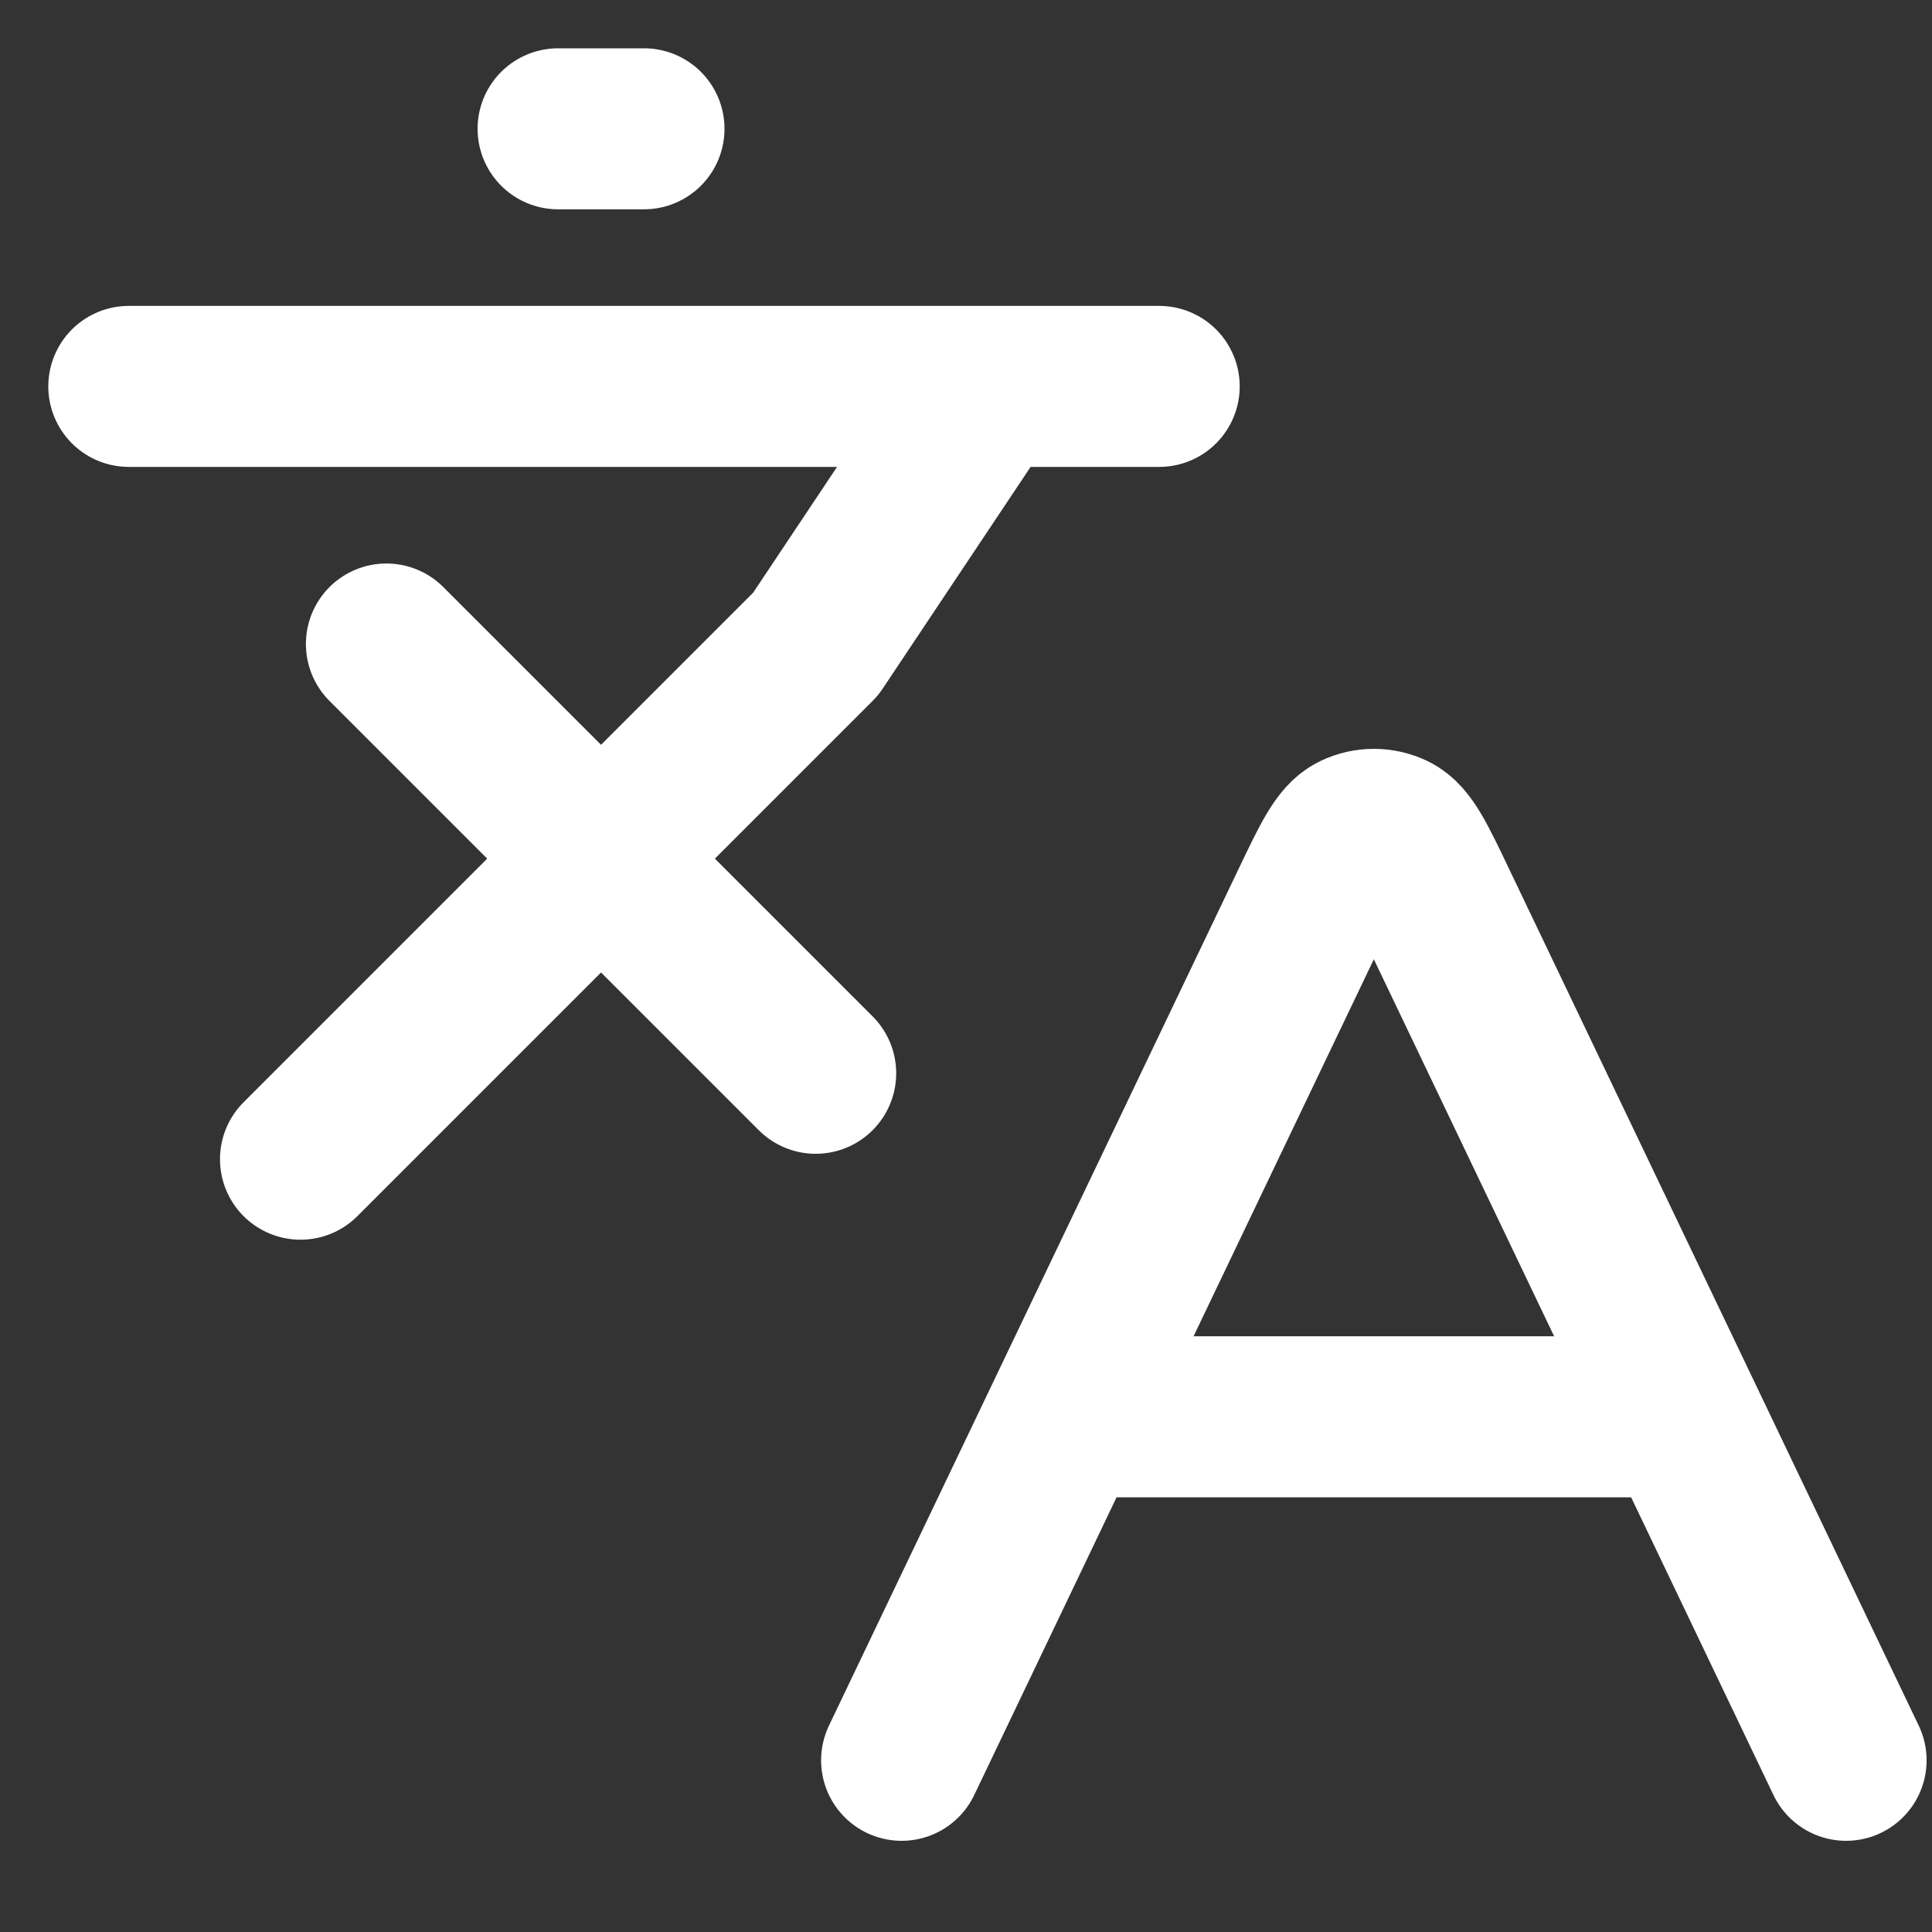 <svg width="15" height="15" viewBox="0 0 15 15" fill="none" xmlns="http://www.w3.org/2000/svg">
<rect x="0" y="0" width="15" height="15" fill="#333333" stroke="none"/>
<path d="M3 5L6.333 8.333M2.333 9L6.333 5L7.667 3M1 3H9M4.333 1H5M8.275 11H13.058M8.275 11L7 13.667M8.275 11L10.185 7.006C10.339 6.684 10.416 6.523 10.522 6.472C10.613 6.428 10.72 6.428 10.812 6.472C10.917 6.523 10.994 6.684 11.148 7.006L13.058 11M13.058 11L14.333 13.667" stroke="white" stroke-width="1.25" stroke-linecap="round" stroke-linejoin="round"/>
</svg>
